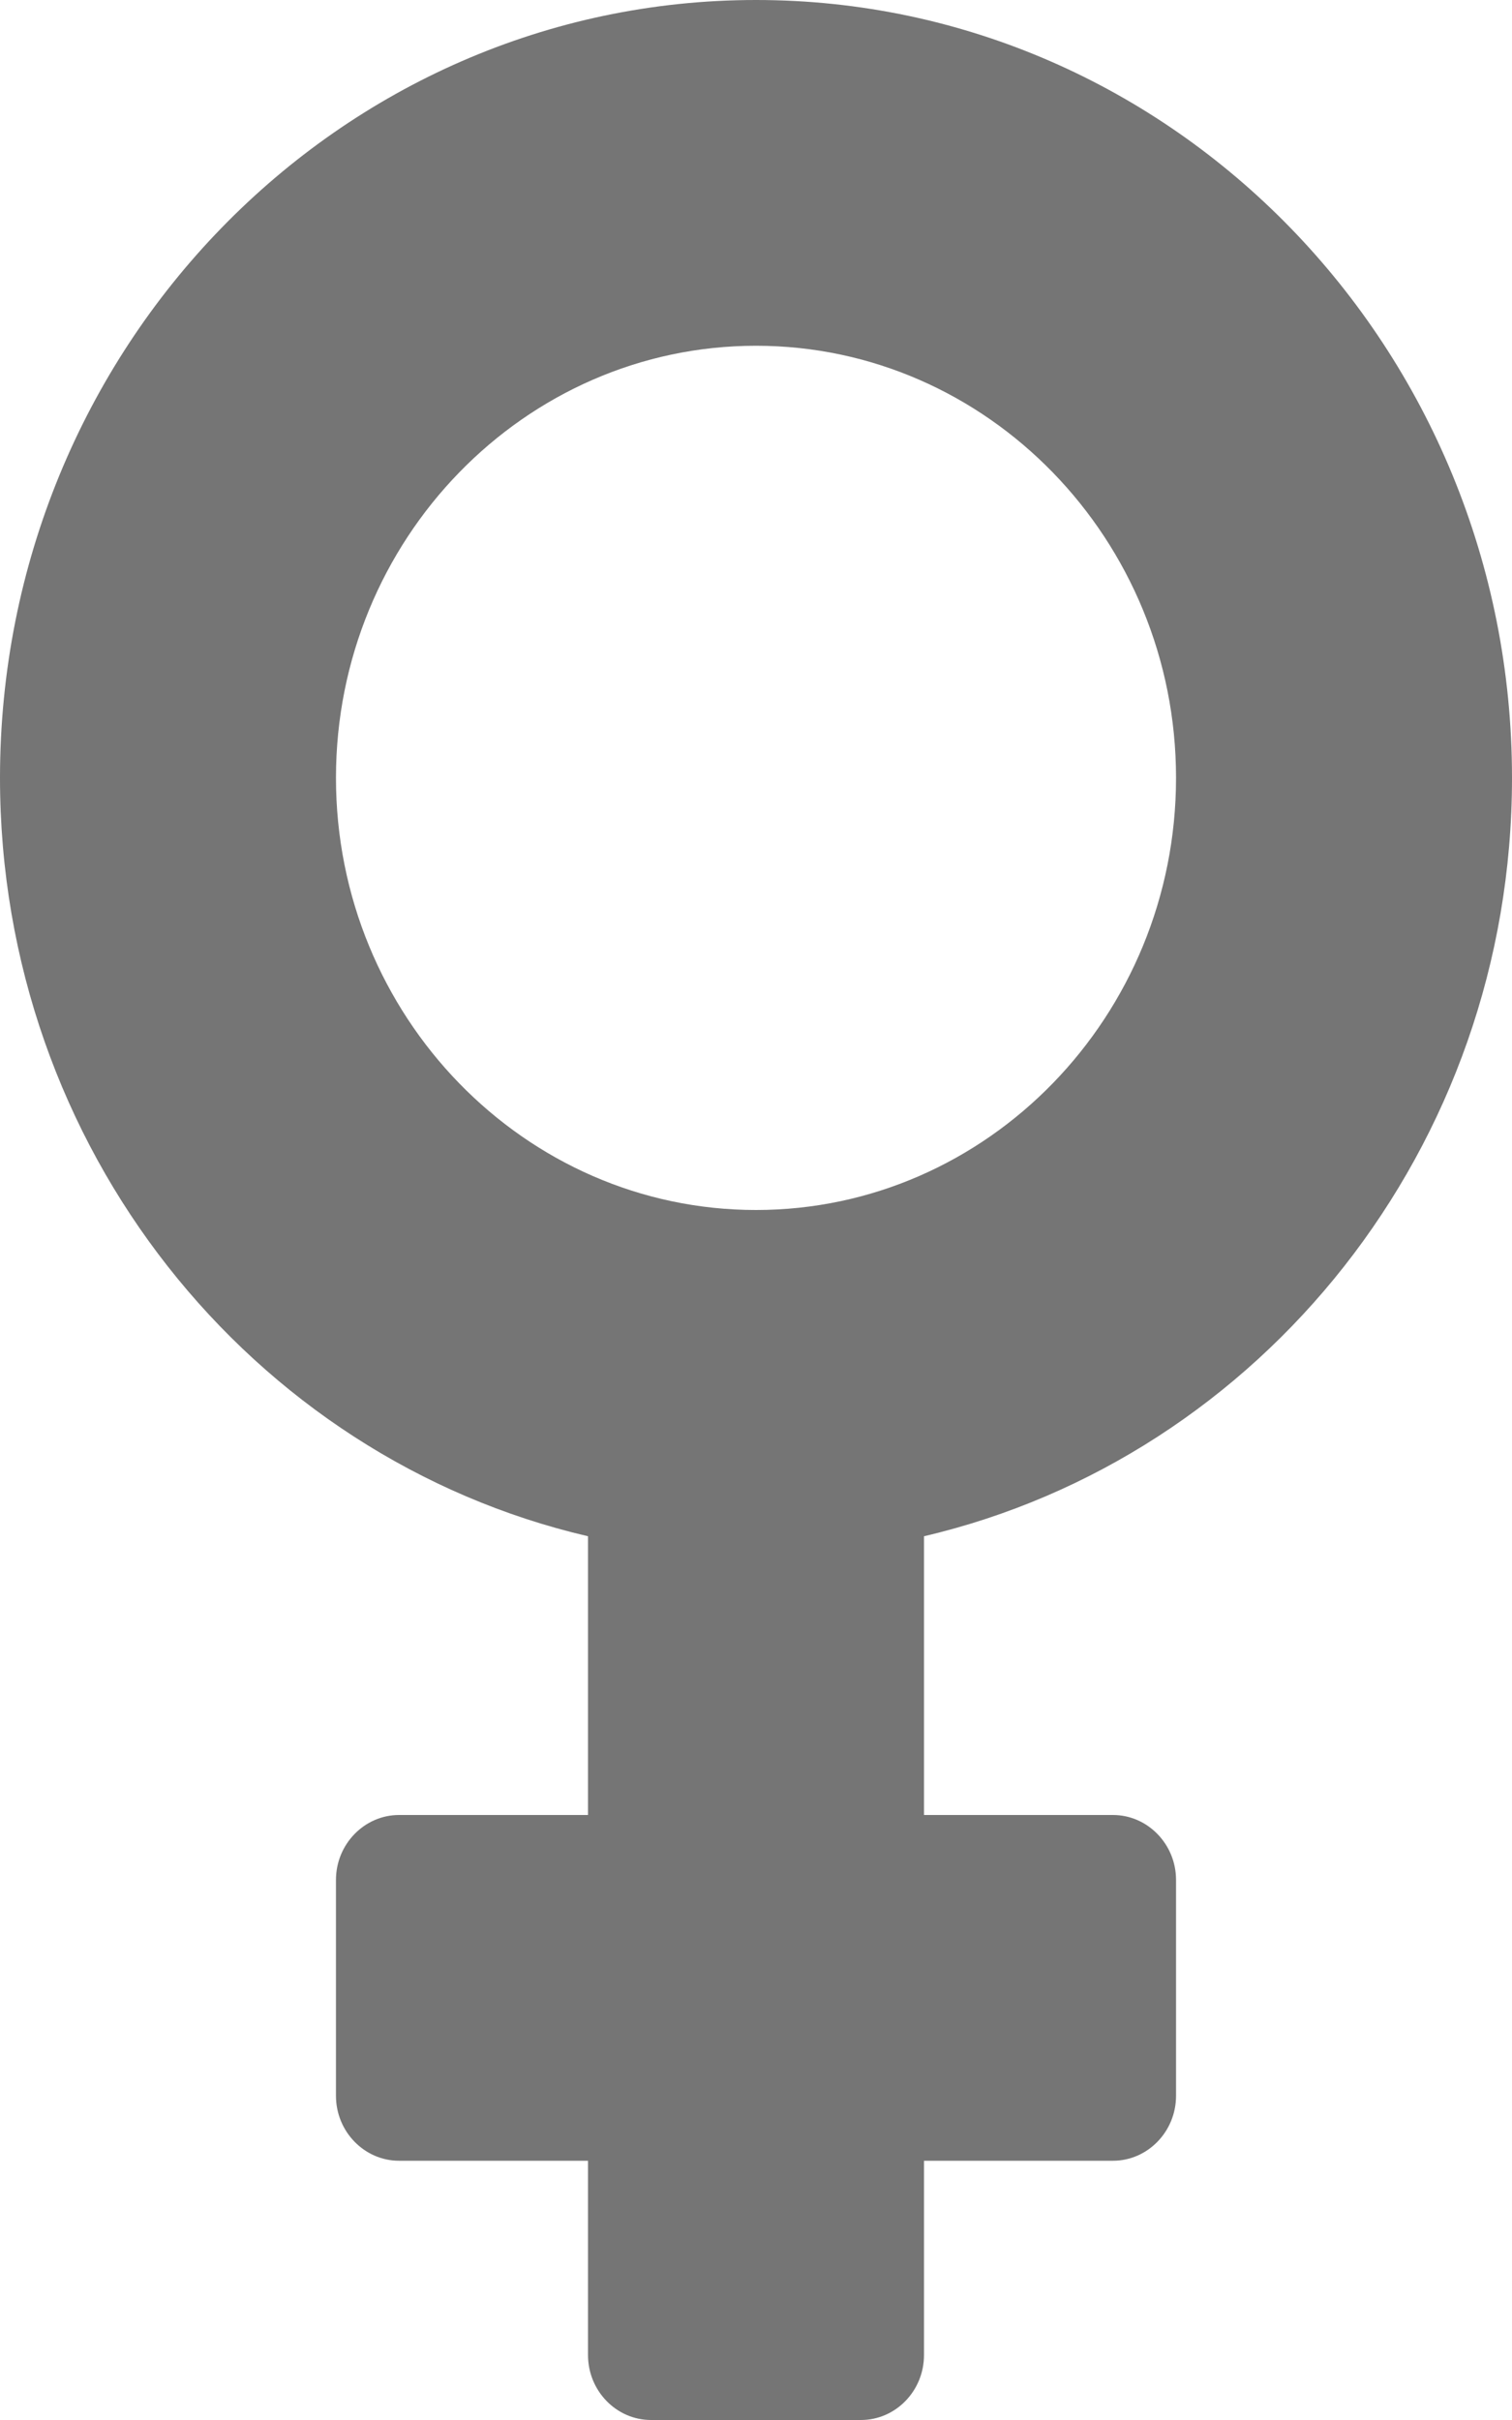 <svg width="10" height="16" viewBox="0 0 10 16" fill="none" xmlns="http://www.w3.org/2000/svg">
<path d="M5 0C2.24 0 0 2.304 0 5.143C0 7.589 1.663 9.639 3.889 10.157V12H2.639C2.41 12 2.222 12.193 2.222 12.429V13.857C2.222 14.093 2.41 14.286 2.639 14.286H3.889L3.889 15.571C3.889 15.807 4.076 16 4.306 16H5.694C5.924 16 6.111 15.807 6.111 15.571V14.286H7.361C7.59 14.286 7.778 14.093 7.778 13.857L7.778 12.429C7.778 12.193 7.59 12 7.361 12H6.111V10.157C8.337 9.636 10 7.589 10 5.143C10 2.304 7.76 0 5 0ZM5 8C3.469 8 2.222 6.718 2.222 5.143C2.222 3.568 3.469 2.286 5 2.286C6.531 2.286 7.778 3.568 7.778 5.143C7.778 6.718 6.531 8 5 8Z" fill="#757575"/>
</svg>
